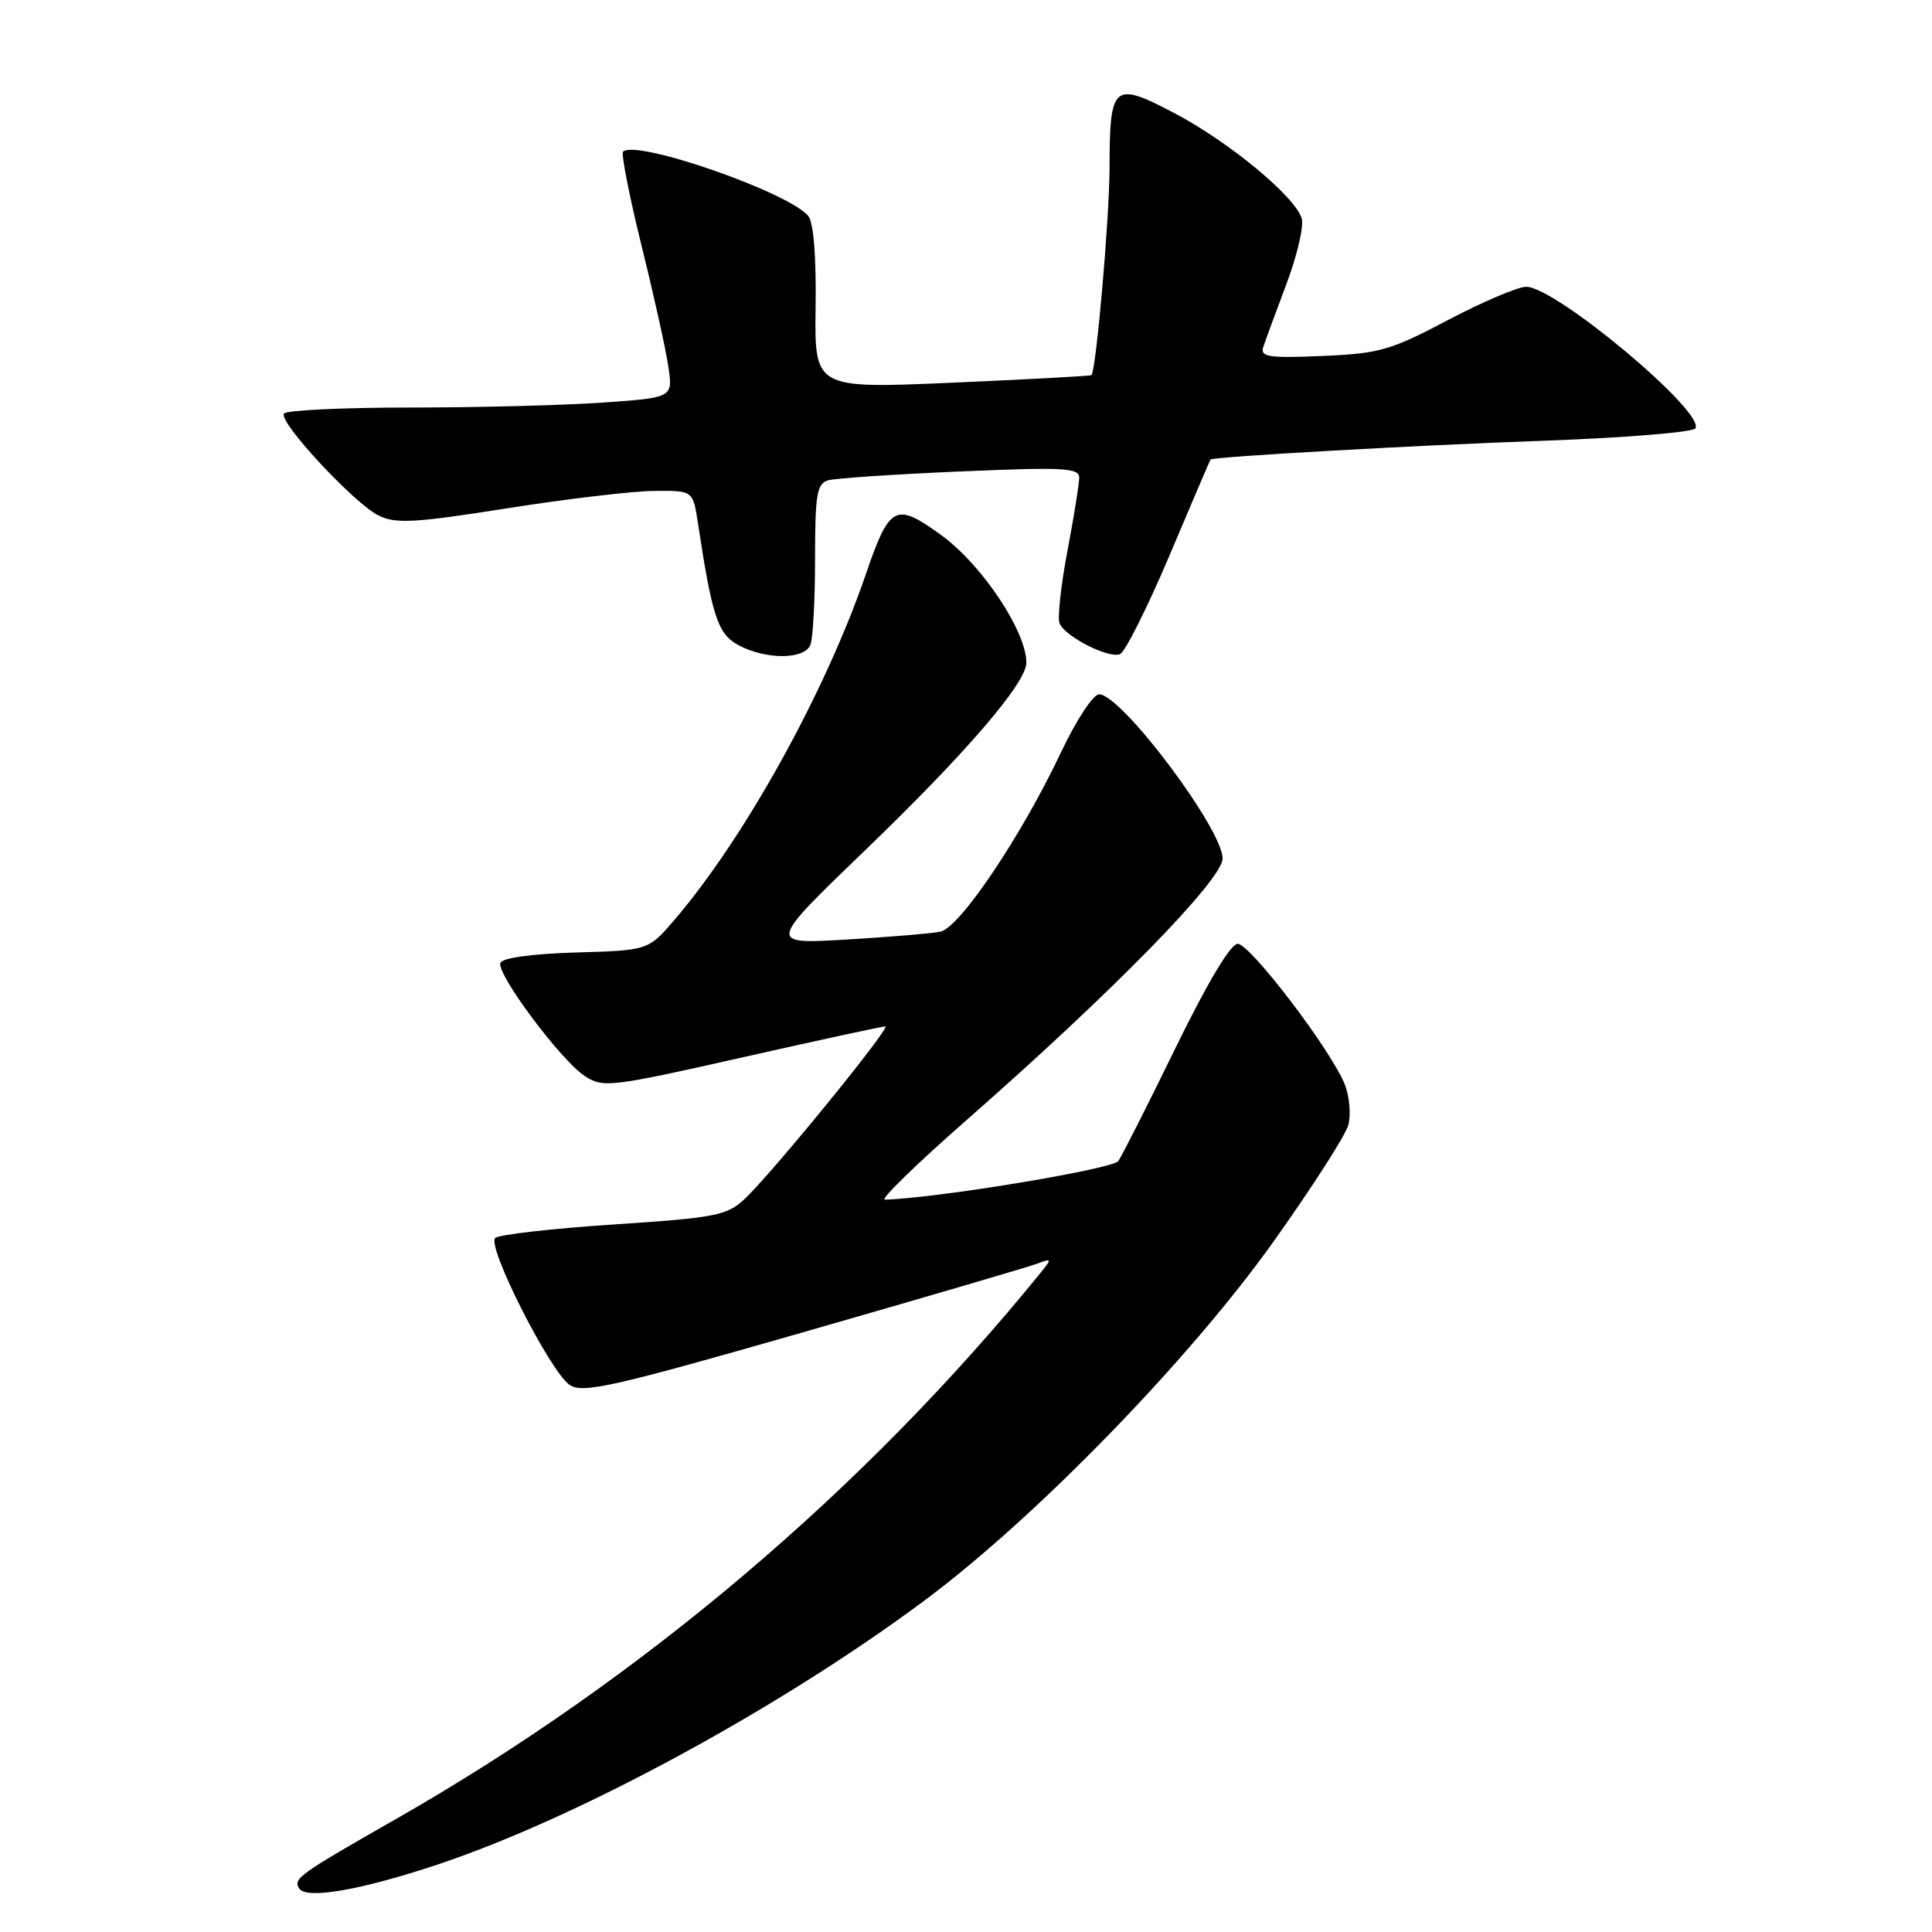<?xml version="1.0" encoding="UTF-8" standalone="no"?>
<!DOCTYPE svg PUBLIC "-//W3C//DTD SVG 1.1//EN" "http://www.w3.org/Graphics/SVG/1.1/DTD/svg11.dtd" >
<svg xmlns="http://www.w3.org/2000/svg" xmlns:xlink="http://www.w3.org/1999/xlink" version="1.1" viewBox="0 0 256 256">
 <g >
 <path fill="currentColor"
d=" M 58.19 246.99 C 76.73 240.78 103.37 226.31 122.51 212.07 C 137.25 201.10 157.64 180.12 168.76 164.50 C 173.85 157.35 178.31 150.41 178.66 149.07 C 179.02 147.74 178.82 145.37 178.23 143.80 C 176.57 139.40 165.68 125.07 164.00 125.06 C 163.06 125.06 159.98 130.23 155.80 138.78 C 152.12 146.33 148.69 153.10 148.19 153.84 C 147.45 154.91 124.22 158.76 117.25 158.96 C 116.56 158.98 121.51 154.16 128.25 148.26 C 147.43 131.43 162.00 116.54 162.00 113.76 C 162.00 109.84 148.59 92.00 145.64 92.00 C 144.85 92.00 142.59 95.44 140.56 99.75 C 135.32 110.81 127.16 122.94 124.61 123.45 C 123.45 123.69 117.82 124.16 112.11 124.50 C 101.71 125.11 101.71 125.11 114.70 112.60 C 128.01 99.78 136.00 90.48 136.00 87.81 C 136.00 83.65 130.10 74.81 124.72 70.91 C 118.62 66.49 117.88 66.88 114.67 76.25 C 109.33 91.78 98.68 111.00 89.40 121.85 C 85.91 125.93 85.91 125.93 76.28 126.21 C 70.44 126.39 66.52 126.93 66.30 127.60 C 65.80 129.09 74.32 140.51 77.47 142.57 C 79.90 144.17 80.85 144.06 98.32 140.12 C 108.38 137.85 116.93 136.00 117.31 136.00 C 118.17 136.00 102.18 155.61 98.65 158.89 C 96.30 161.07 94.78 161.36 81.29 162.25 C 73.15 162.79 66.11 163.59 65.62 164.04 C 64.46 165.12 72.93 181.83 75.50 183.52 C 77.24 184.66 81.26 183.75 106.50 176.51 C 122.45 171.93 136.40 167.84 137.50 167.42 C 139.36 166.71 139.39 166.79 137.94 168.58 C 114.57 197.38 84.93 222.51 52.50 241.01 C 39.54 248.41 38.83 248.92 39.64 250.23 C 40.56 251.72 47.90 250.44 58.19 246.99 Z  M 107.39 85.42 C 107.73 84.55 108.00 79.40 108.00 73.99 C 108.00 65.46 108.24 64.07 109.75 63.64 C 110.71 63.37 118.59 62.84 127.25 62.47 C 140.86 61.88 143.00 61.99 143.00 63.28 C 143.00 64.11 142.30 68.48 141.44 73.01 C 140.58 77.54 140.11 81.84 140.39 82.57 C 141.06 84.31 146.84 87.28 148.40 86.68 C 149.07 86.42 152.02 80.54 154.96 73.61 C 157.89 66.67 160.34 60.95 160.40 60.89 C 160.75 60.52 187.61 59.00 204.28 58.41 C 215.17 58.02 224.33 57.28 224.65 56.76 C 225.98 54.61 206.13 38.00 202.23 38.00 C 201.13 38.00 196.46 39.99 191.86 42.41 C 184.25 46.43 182.75 46.85 175.20 47.17 C 168.14 47.47 166.97 47.29 167.38 46.01 C 167.65 45.18 169.04 41.41 170.46 37.63 C 171.89 33.85 172.79 29.93 172.48 28.92 C 171.54 25.98 162.84 18.79 155.63 15.00 C 147.51 10.73 147.04 11.13 147.02 22.29 C 147.00 28.96 145.25 49.09 144.62 49.71 C 144.51 49.82 136.21 50.27 126.17 50.71 C 107.93 51.50 107.93 51.50 108.07 40.74 C 108.17 34.02 107.80 29.46 107.10 28.62 C 104.47 25.45 84.23 18.43 82.56 20.10 C 82.29 20.38 83.38 25.95 84.99 32.48 C 86.61 39.00 88.21 46.22 88.55 48.52 C 89.18 52.69 89.18 52.69 79.94 53.34 C 74.85 53.70 63.36 54.00 54.41 54.00 C 45.45 54.00 37.89 54.36 37.62 54.81 C 36.92 55.94 46.93 66.71 50.16 68.31 C 52.43 69.43 54.94 69.29 67.16 67.36 C 75.05 66.11 83.82 65.07 86.66 65.05 C 91.82 65.00 91.82 65.00 92.47 69.25 C 94.36 81.72 95.11 83.99 97.82 85.47 C 101.47 87.44 106.63 87.42 107.39 85.42 Z "/>
</g>
</svg>